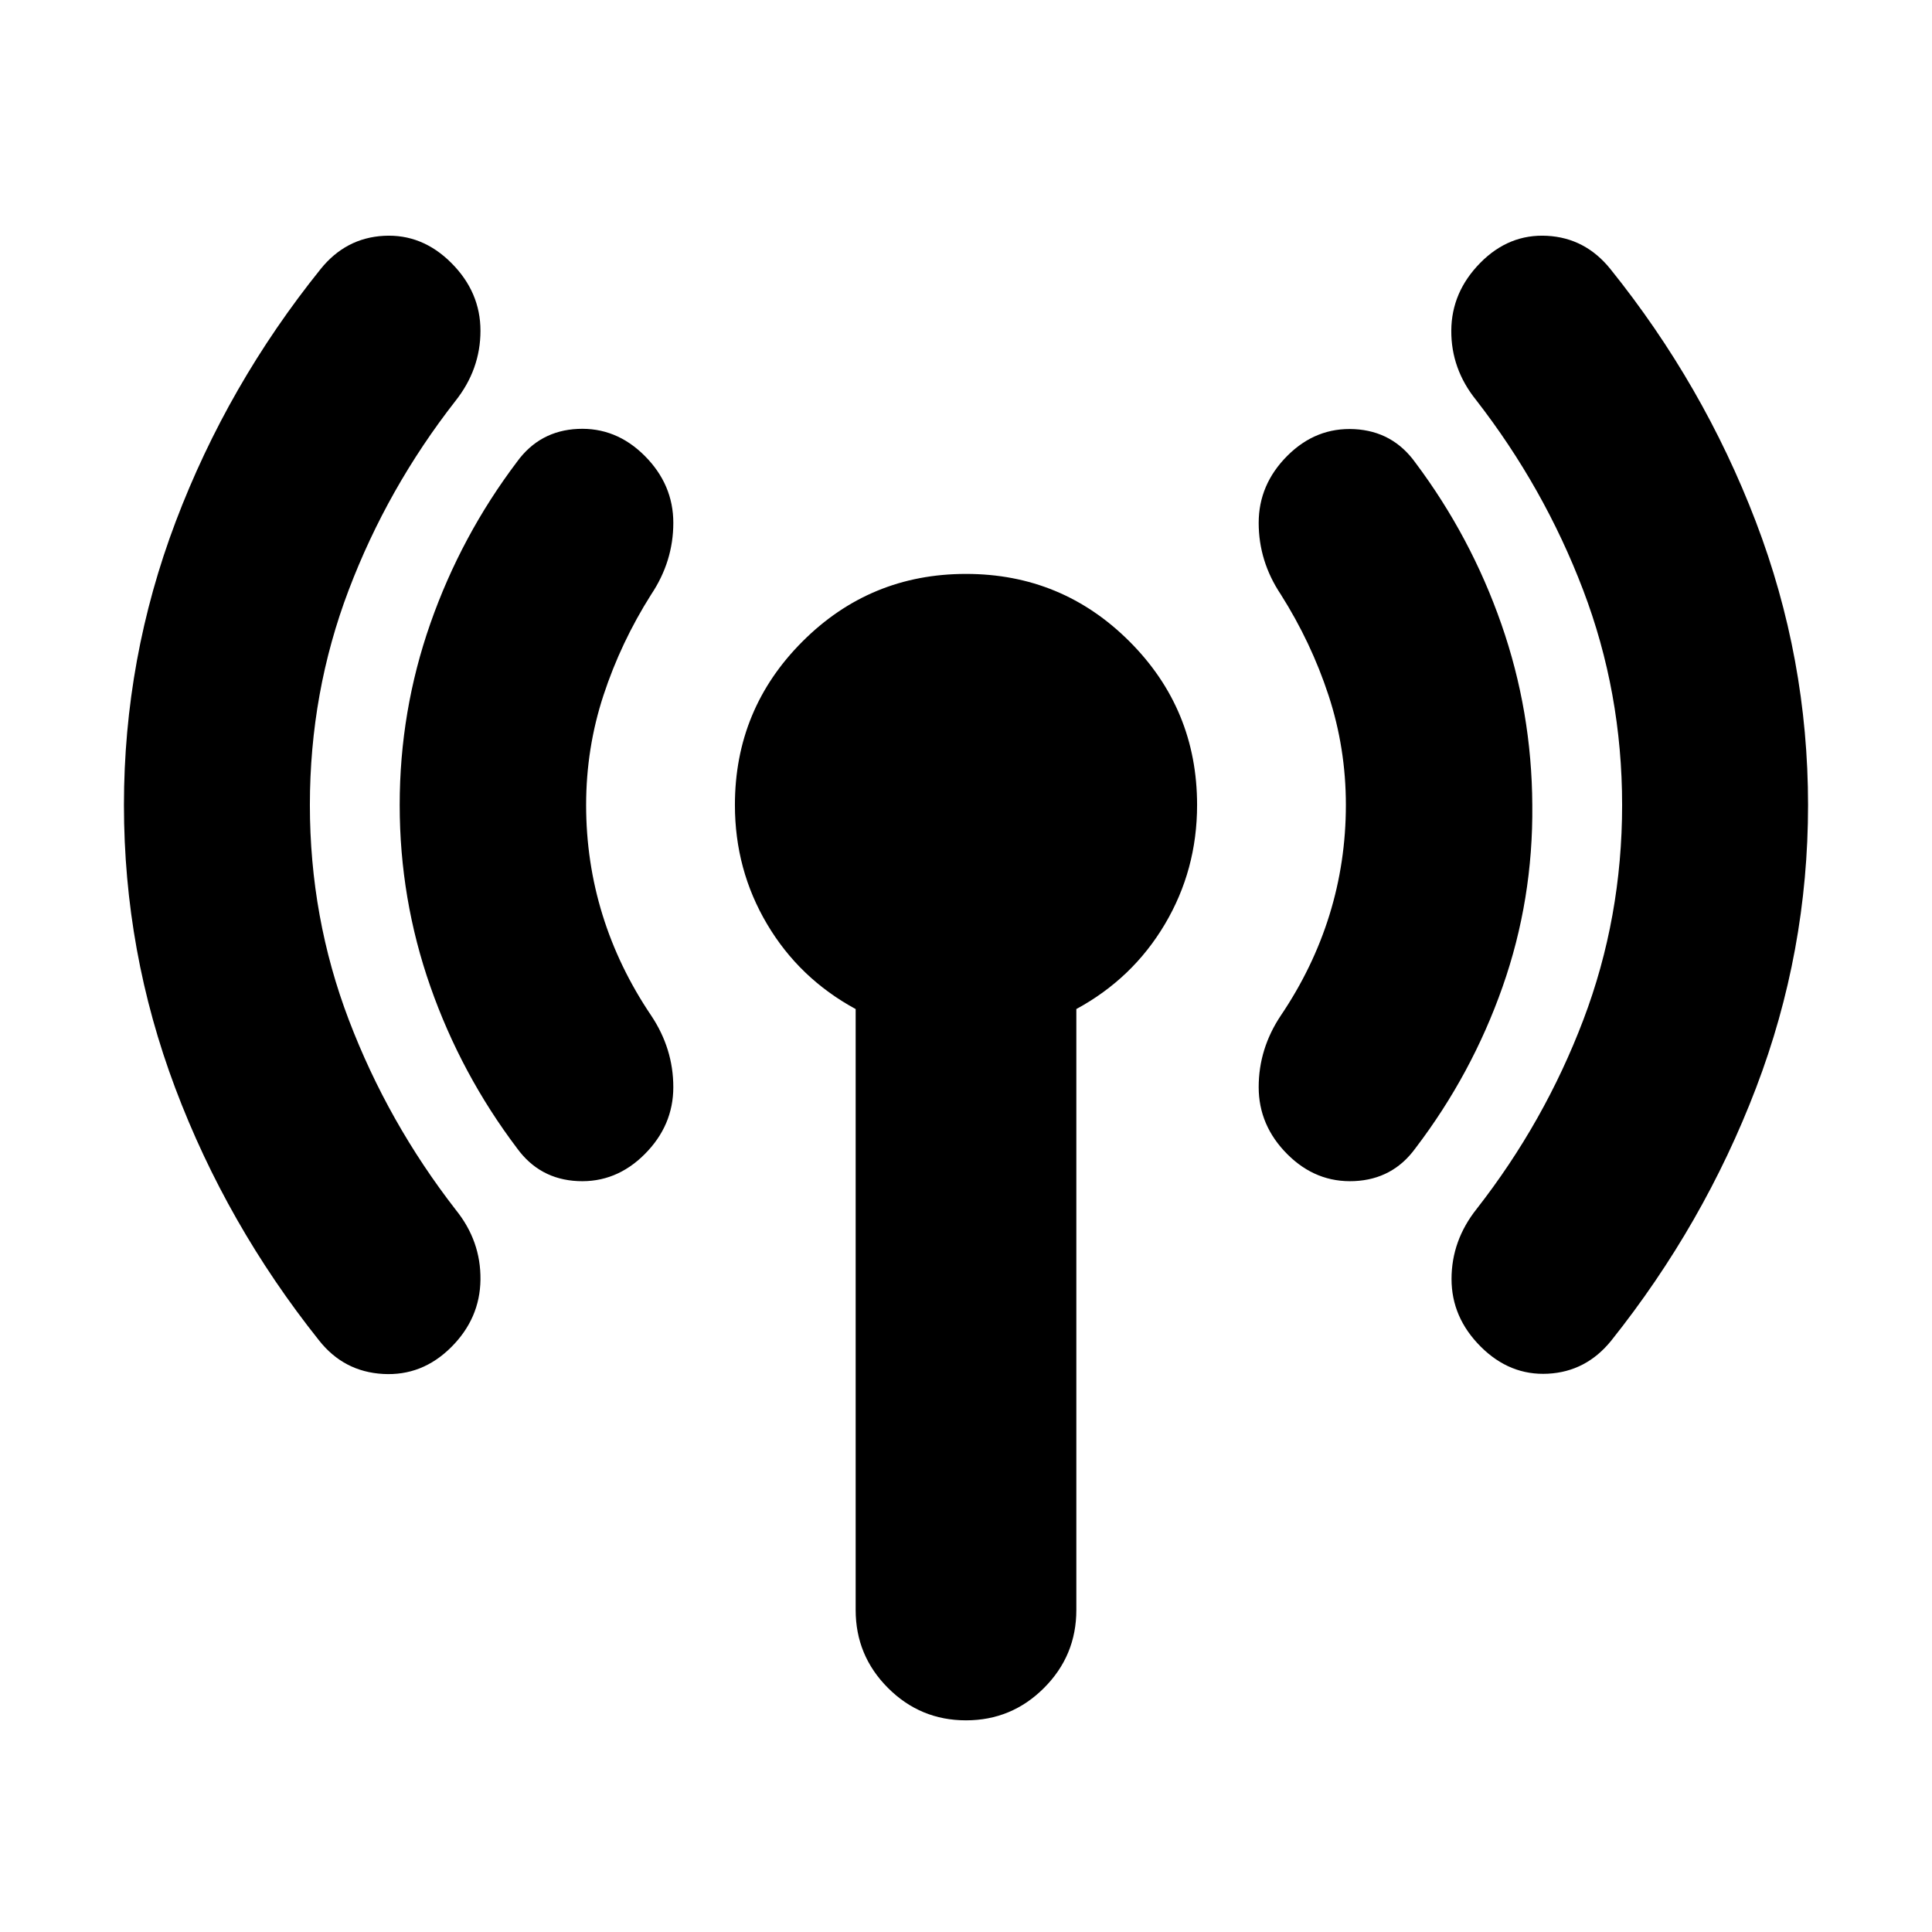 <svg xmlns="http://www.w3.org/2000/svg" height="24" viewBox="0 -960 960 960" width="24"><path d="M153.978-560q0 56 19.381 106.859 19.38 50.858 53.141 94.337 12.478 15.478 12.239 34.695-.239 19.218-14.478 33.457-14.479 14.478-33.957 13.359-19.478-1.12-31.717-16.598-46-57.718-71.5-125.435T61.587-560q0-72.957 25.76-140.913 25.762-67.957 72.001-125.435 12.478-15.478 31.456-16.478 18.978-1 33.457 13.478 14.478 14.478 14.478 33.696 0 19.217-12.478 34.935-33.761 43.239-53.022 93.978Q153.978-616 153.978-560Zm137.261 0q0 28.283 8.141 54.565 8.142 26.283 24.185 50.044 11 16.478 11 35.576t-14.239 33.337q-14.239 14.239-33.217 13.358-18.979-.88-30.218-16.358-27.761-36.761-43.021-80.261-15.261-43.5-15.261-90.261 0-46.761 15.261-90.261 15.26-43.5 43.021-80.261Q268.13-746 287.109-746.88q18.978-.881 33.217 13.358 14.239 14.239 14.239 33.337 0 19.098-11 35.576-15.043 23.761-23.685 50.044-8.641 26.282-8.641 54.565Zm133.935 400v-298.609q-28-15.195-44-42.174-16-26.978-16-59.217 0-47.674 33.576-81.25T480-674.826q47.674 0 81.25 33.576T594.826-560q0 32.239-16 59.217-16 26.979-44 42.174V-160q0 22.674-16.076 38.75T480-105.174q-22.674 0-38.75-16.076T425.174-160Zm243.587-400q0-28.283-8.641-54.565-8.642-26.283-23.685-50.044-11-16.478-11-35.576t14.239-33.337q14.239-14.239 33.337-13.239 19.098 1 30.337 16.718 27.522 36.76 42.663 80.141 15.141 43.38 15.38 89.902.479 47-14.782 90.38-15.261 43.381-43.261 80.142Q692.109-374 673.011-373.12q-19.098.881-33.337-13.358-14.239-14.239-14.239-33.337 0-19.098 11-35.576 16.043-23.761 24.185-50.044 8.141-26.282 8.141-54.565Zm137.261 0q0-56-19.381-106.859-19.38-50.858-53.141-94.337-12.478-15.478-12.359-34.576.12-19.098 14.359-33.576 14.239-14.478 33.218-13.478 18.978 1 31.456 16.478 46.239 57.478 72.239 125.435 26 67.956 26 140.913 0 72.957-25.88 140.674-25.881 67.717-71.881 125.435-12.478 15.478-31.456 16.478-18.978 1-33.457-13.478-14.478-14.479-14.478-33.576 0-19.098 12.478-34.816 33.761-43.239 53.022-93.978Q806.022-504 806.022-560Z"/></svg>